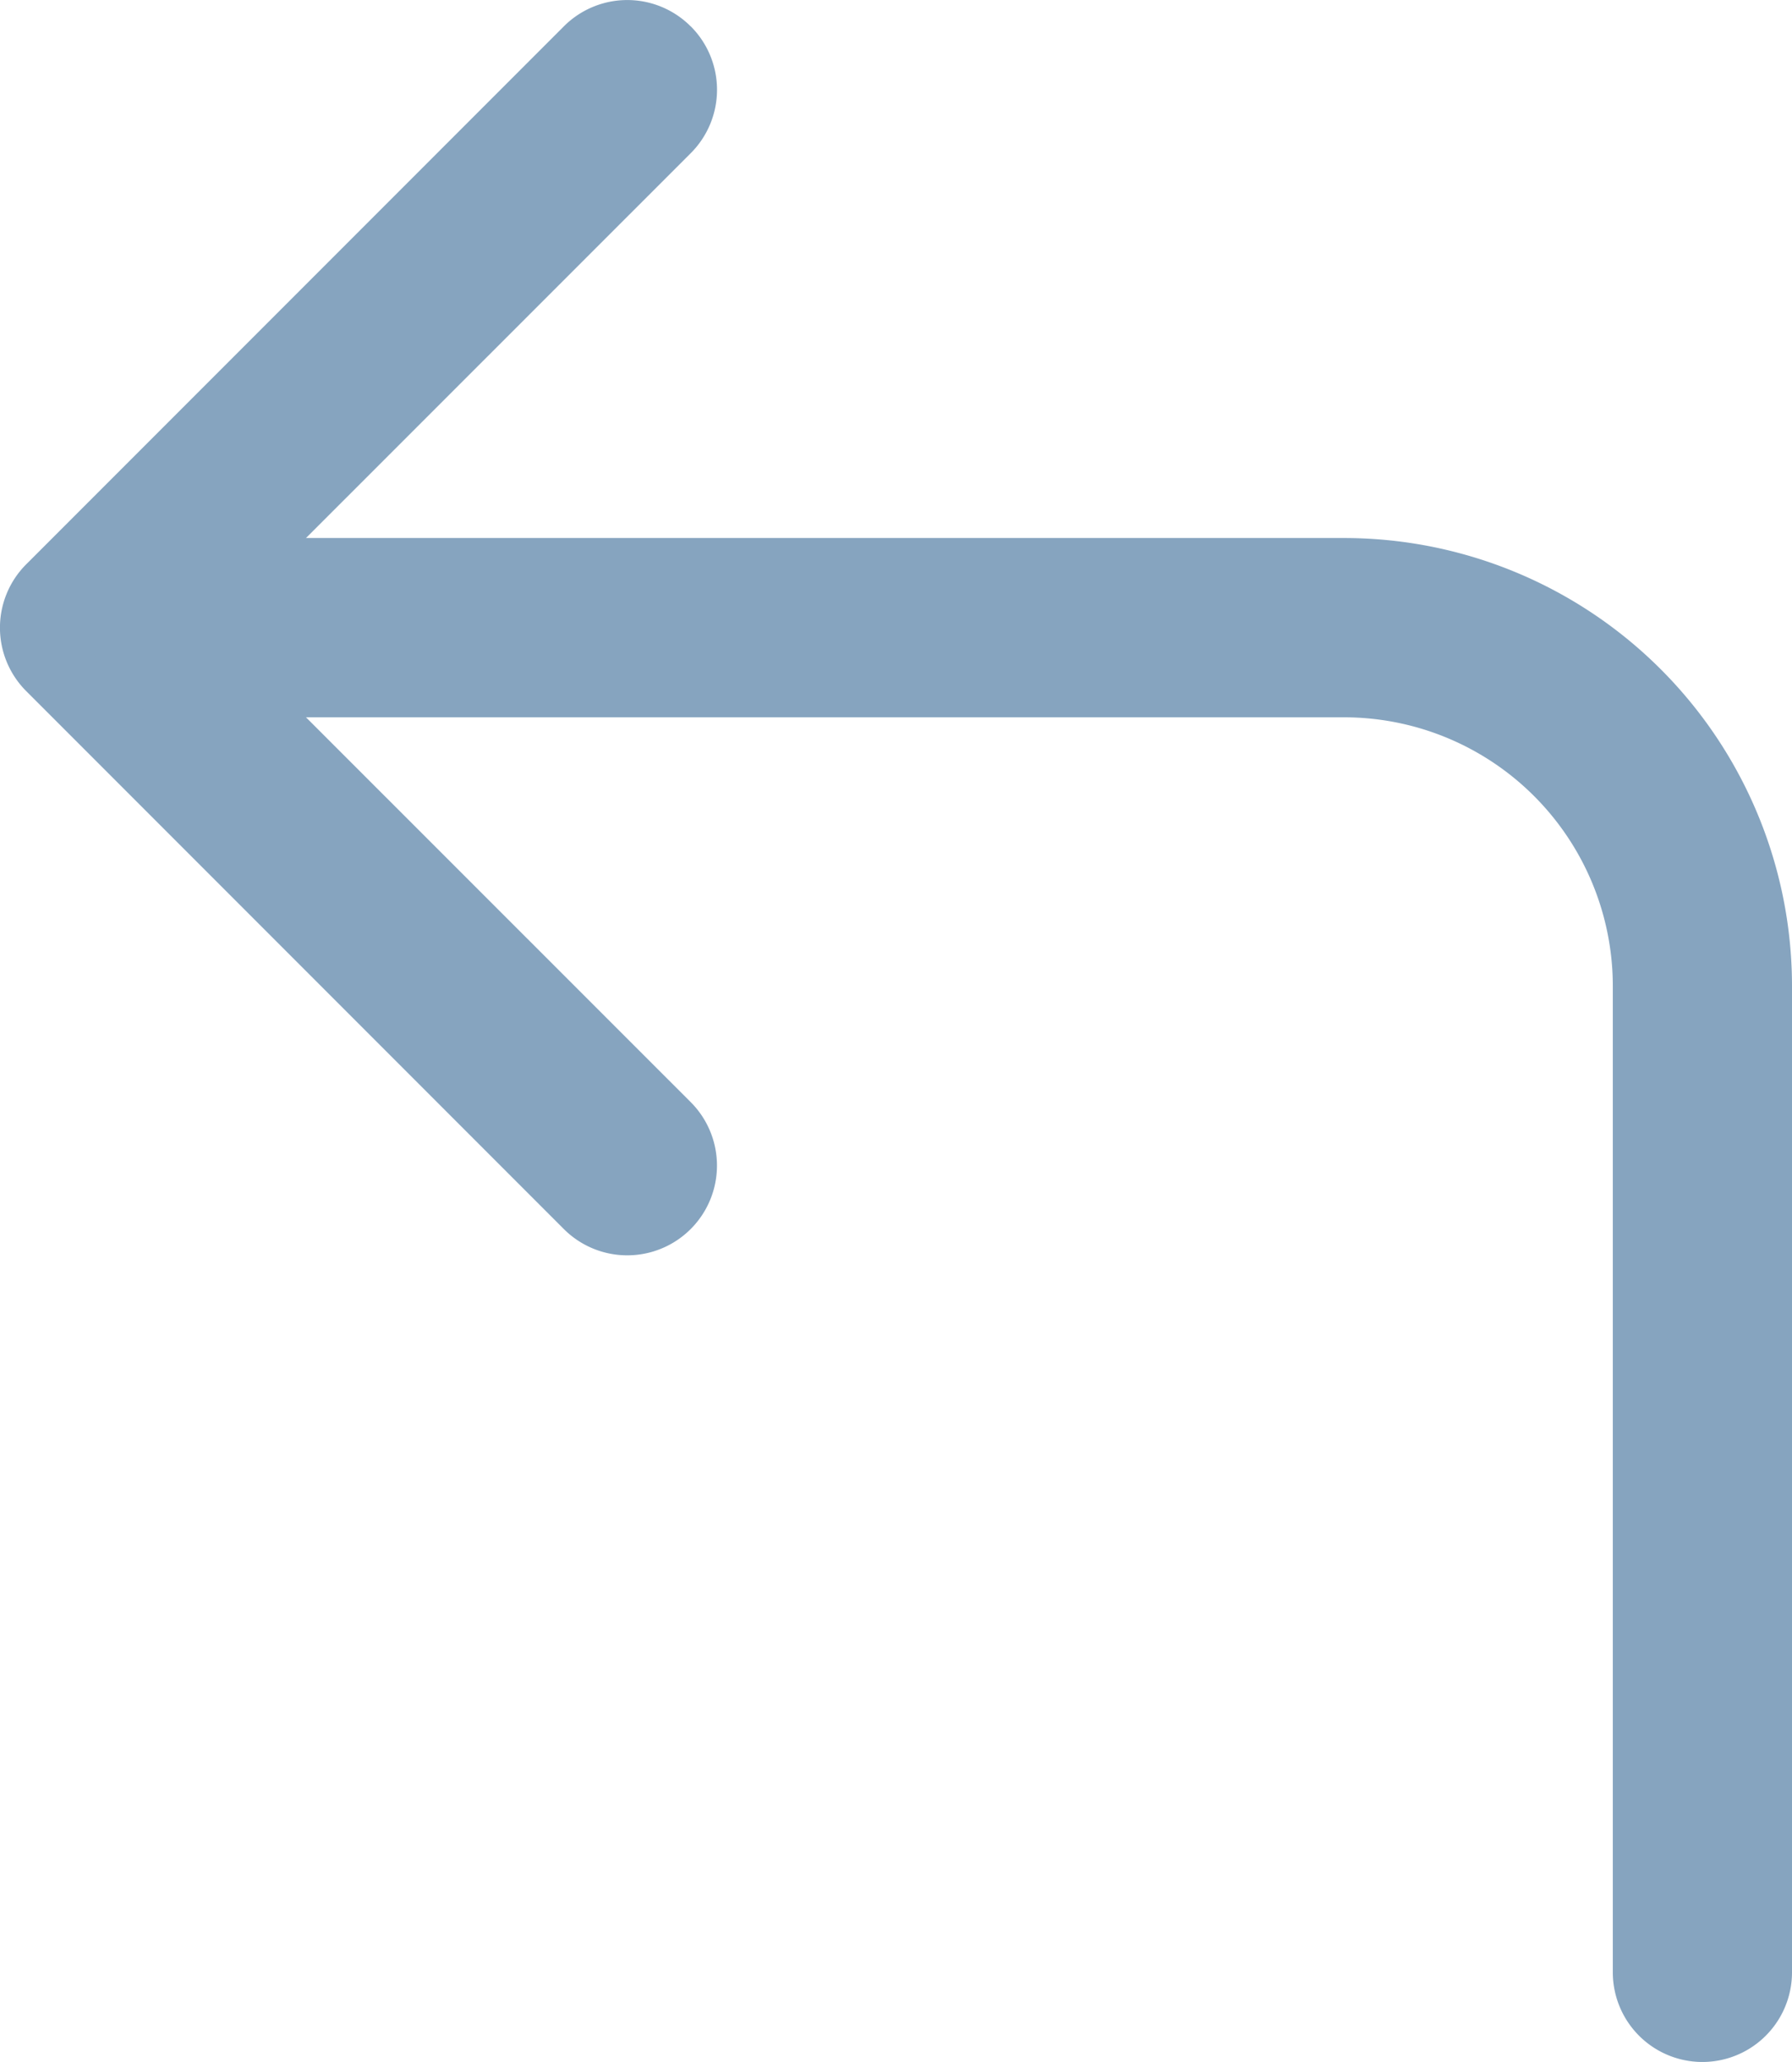 <svg xmlns="http://www.w3.org/2000/svg" width="22.502" height="25.876" viewBox="0 0 22.502 25.876">
  <g id="arrow-90deg-left" transform="translate(-5.061 -5.061)">
    <path id="Path_921" data-name="Path 921" d="M13.734,5.391a1.125,1.125,0,0,1,0,1.593L7.778,12.938l5.956,5.954a1.126,1.126,0,0,1-1.593,1.593l-6.75-6.75a1.125,1.125,0,0,1,0-1.593l6.75-6.75a1.125,1.125,0,0,1,1.593,0Z" fill="#86A4BF" fill-rule="evenodd"/>
    <path id="Path_922" data-name="Path 922" d="M6.188,12.938a1.125,1.125,0,0,1,1.125-1.125H21.938a5.625,5.625,0,0,1,5.625,5.625V29.813a1.125,1.125,0,0,1-2.25,0V17.438a3.375,3.375,0,0,0-3.375-3.375H7.313a1.125,1.125,0,0,1-1.125-1.125Z" fill="#86A4BF" fill-rule="evenodd"/>
  </g>
</svg>
